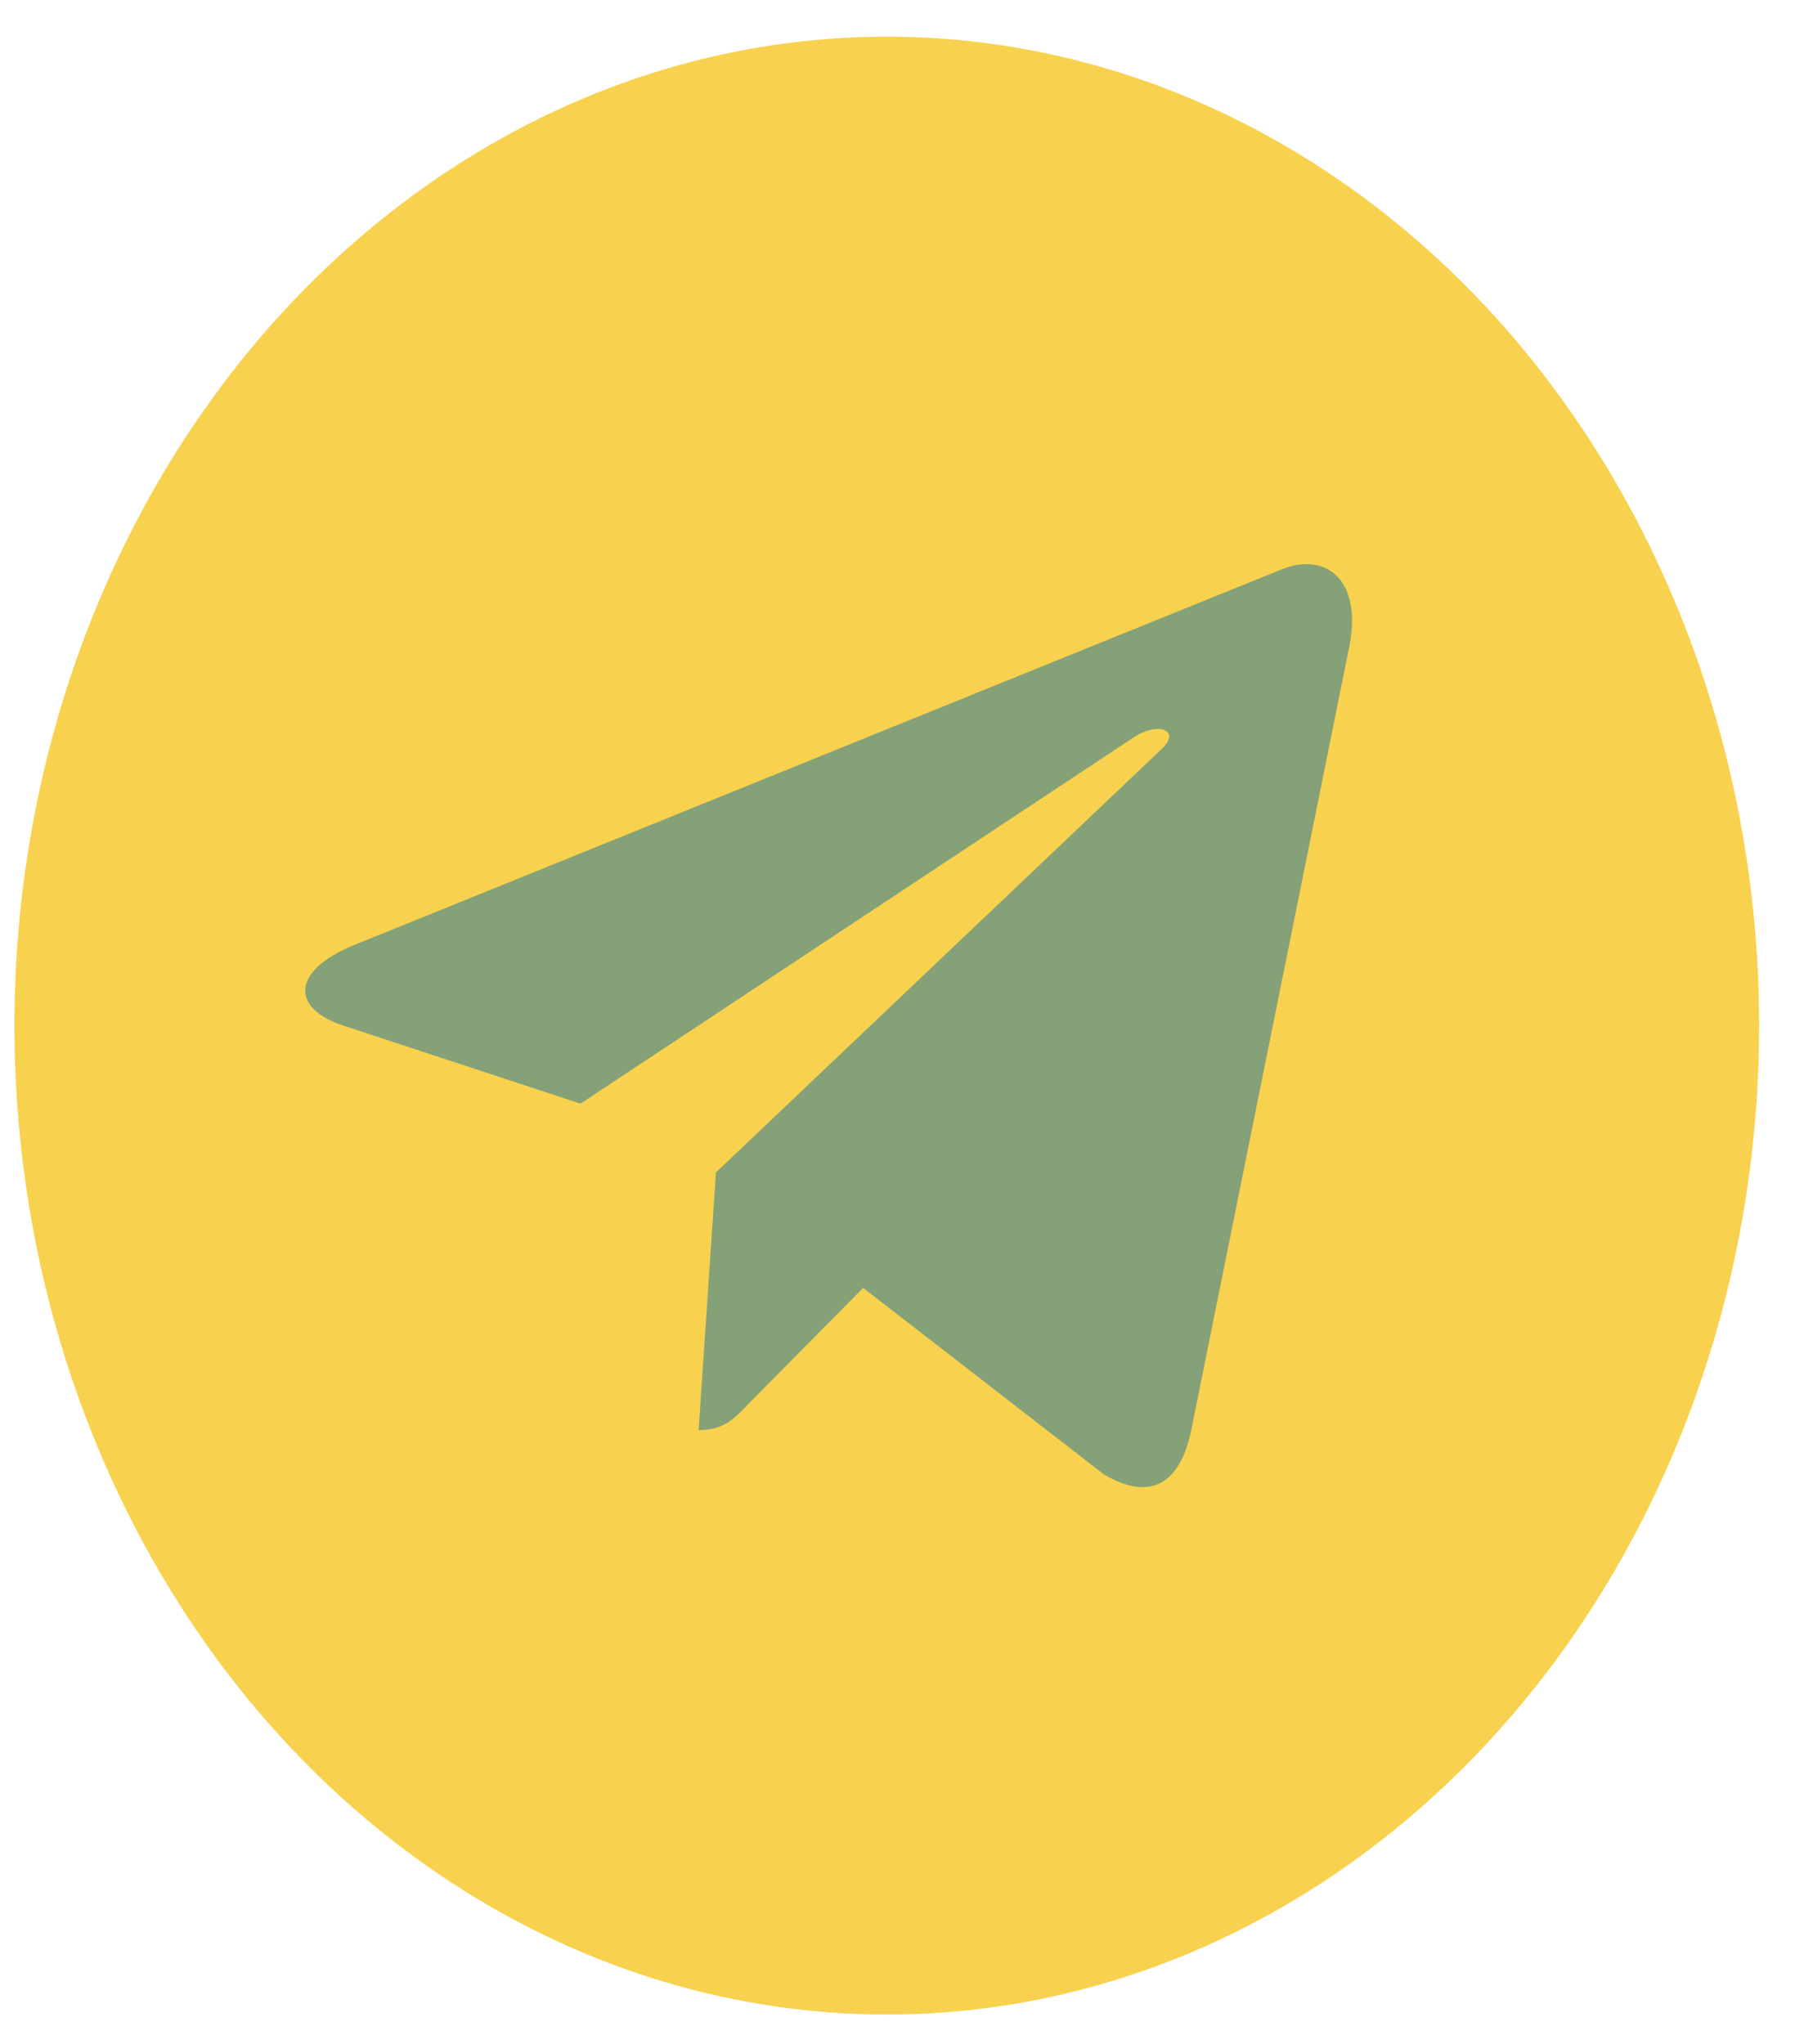 <svg width="30" height="34" viewBox="0 0 30 34" fill="none" xmlns="http://www.w3.org/2000/svg">
<g clip-path="url(#clip0_105_10829)">
<ellipse cx="14.747" cy="17.058" rx="14.507" ry="16.448" fill="#F8D24E"/>
<path d="M11.906 19.5L11.618 23.786C12.03 23.786 12.209 23.598 12.423 23.373L14.354 21.42L18.357 24.522C19.091 24.955 19.608 24.727 19.806 23.807L22.433 10.78L22.434 10.779C22.667 9.631 22.042 9.182 21.327 9.464L5.884 15.72C4.83 16.153 4.846 16.775 5.705 17.056L9.653 18.356L18.823 12.284C19.255 11.981 19.647 12.149 19.325 12.451L11.906 19.5Z" fill="#84A178"/>
</g>
<defs>
<clipPath id="clip0_105_10829">
<rect width="29.013" height="32.895" fill="white" transform="translate(0.24 0.61)"/>
</clipPath>
</defs>
</svg>
